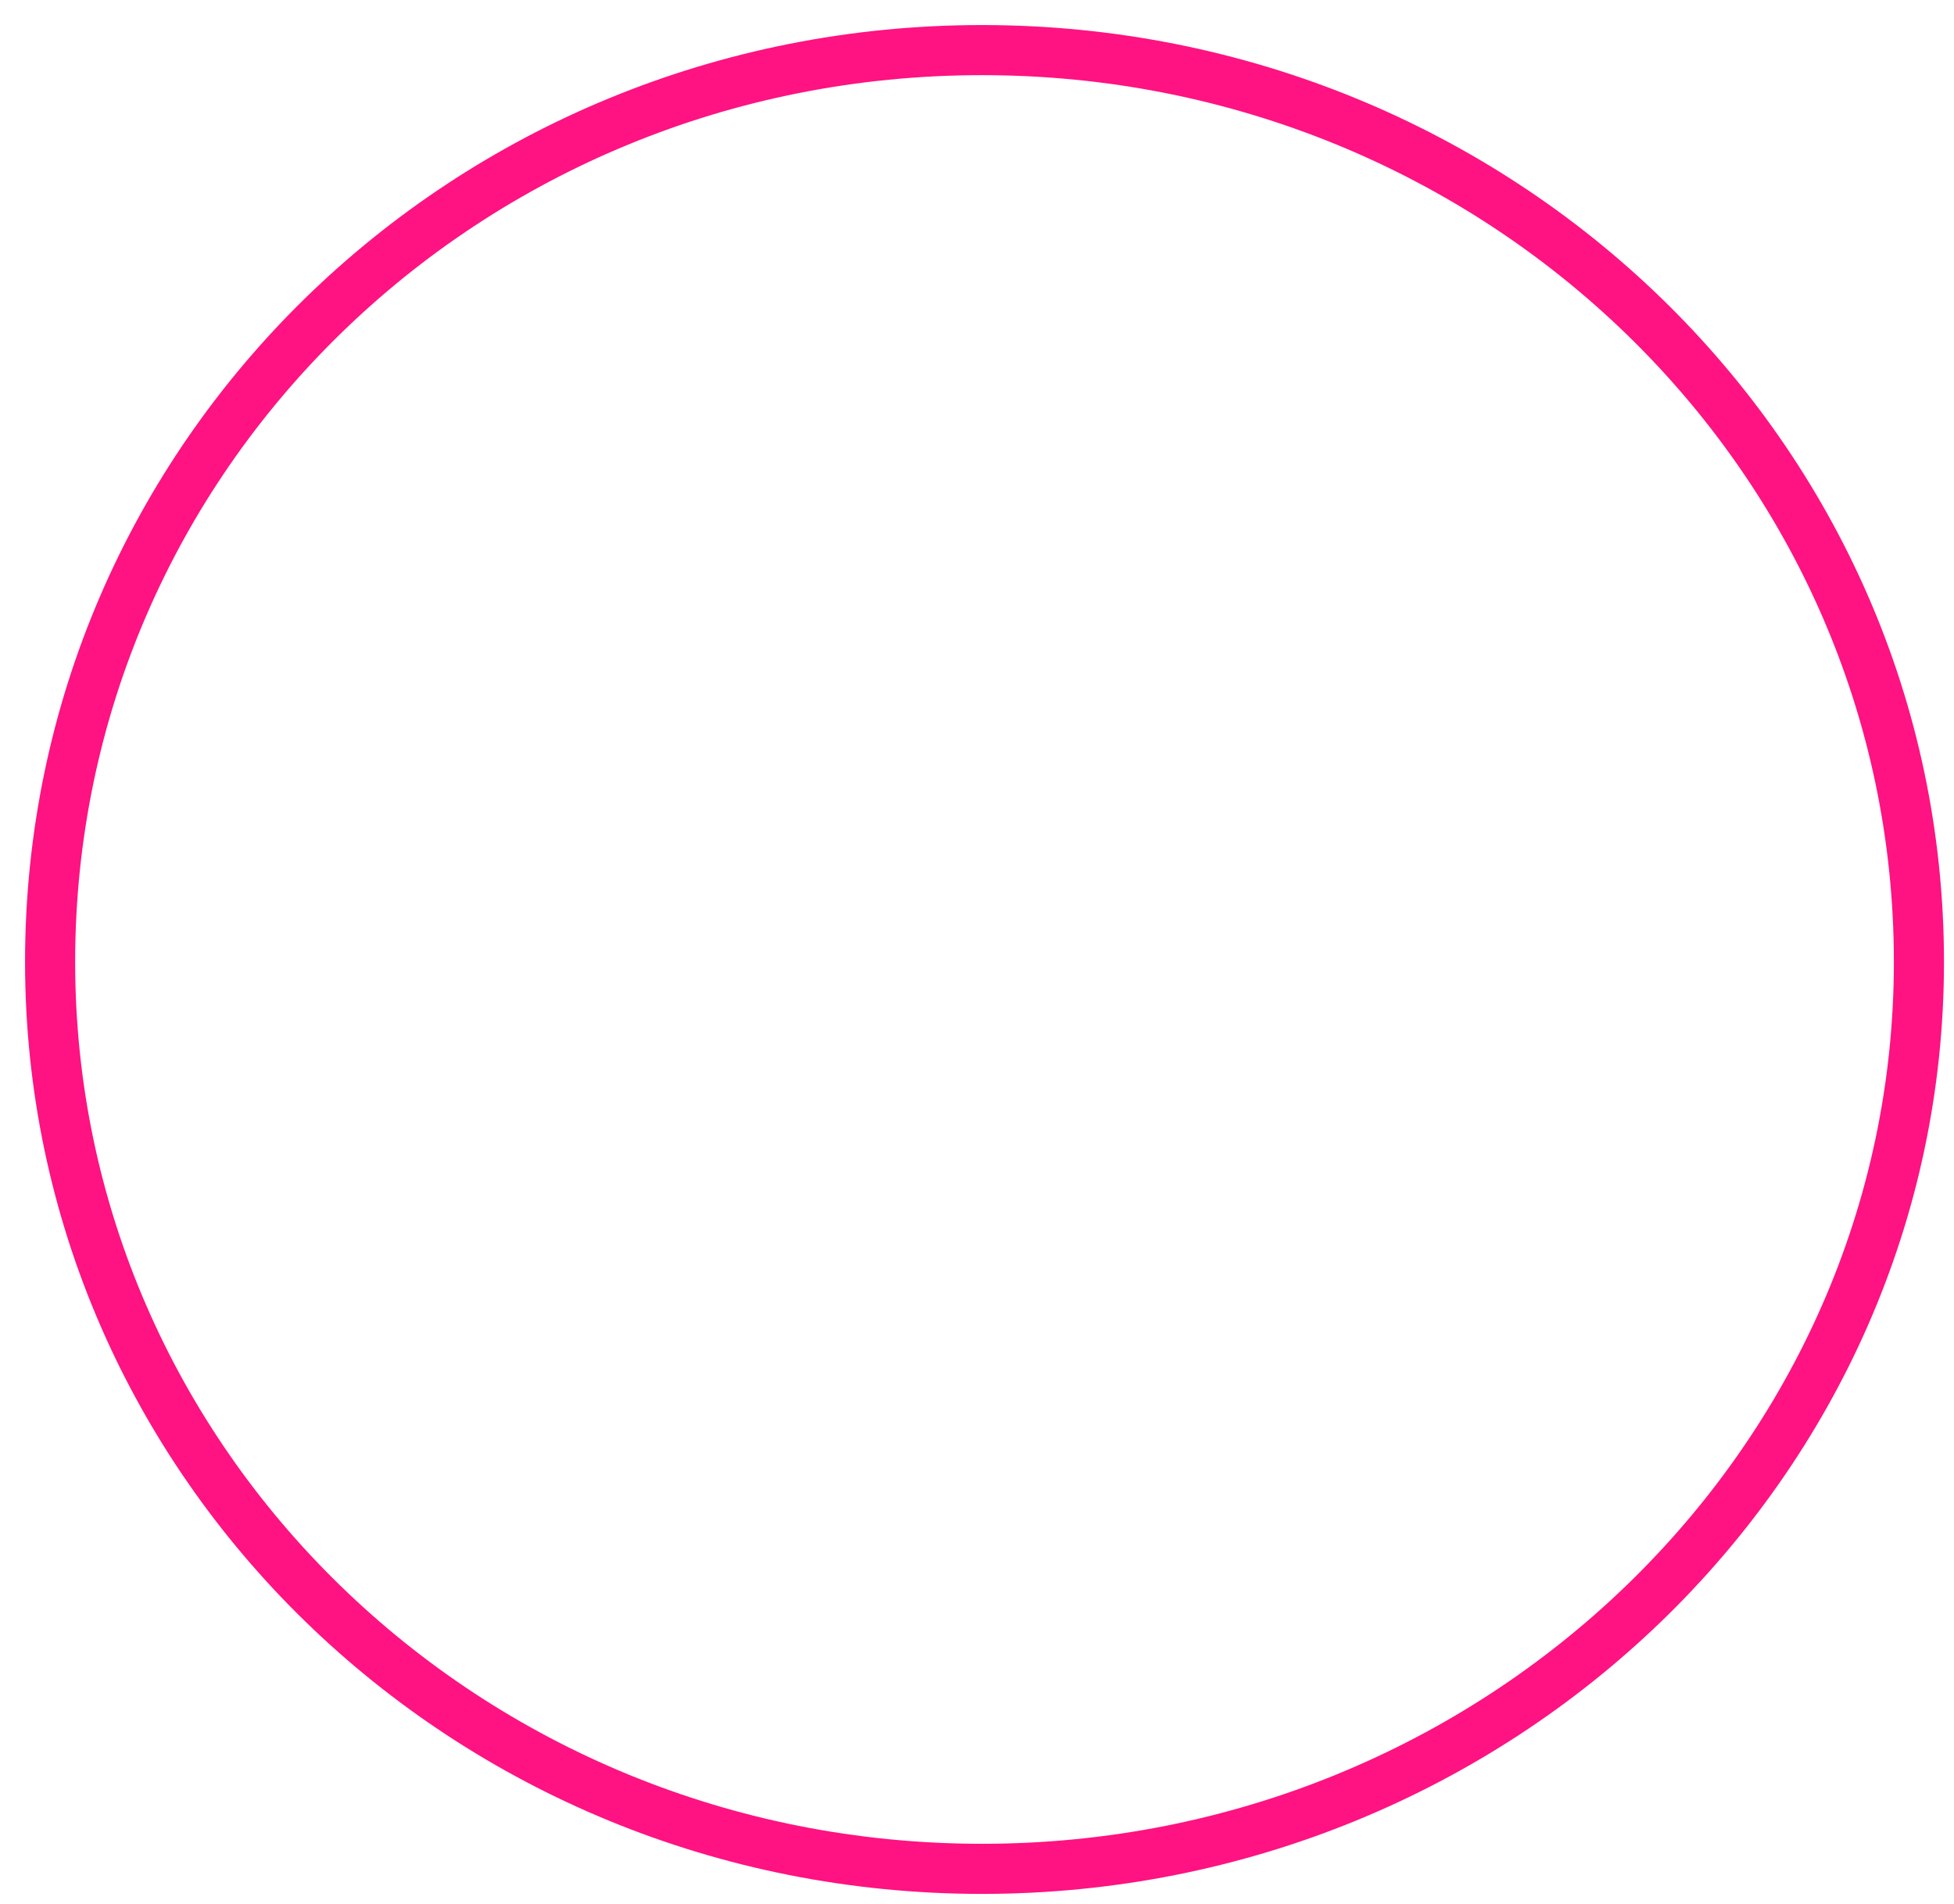 <svg version="1.2" xmlns="http://www.w3.org/2000/svg" viewBox="0 0 39 38" width="39" height="38">
	<title>step-unchecked-svg</title>
	<defs>
		<clipPath clipPathUnits="userSpaceOnUse" id="cp1">
			<path d="m20 39c-11.06 0-20-8.94-20-20 0-11.06 8.94-20 20-20 11.06 0 20 8.94 20 20 0 11.06-8.94 20-20 20z"/>
		</clipPath>
	</defs>
	<style>
		.s0 { fill: none;stroke: #ff1282 } 
	</style>
	<g id="Clip-Path" clip-path="url(#cp1)">
		<g id="Layer">
		</g>
	</g>
	<path id="Forma 1" class="s0" d="m19.6 37.3c-10.3 0-18.6-8.1-18.6-18.1 0-10.1 8.3-18.2 18.6-18.2 10.3 0 18.7 8.1 18.7 18.2 0 10-8.4 18.1-18.7 18.1z"/>
</svg>
